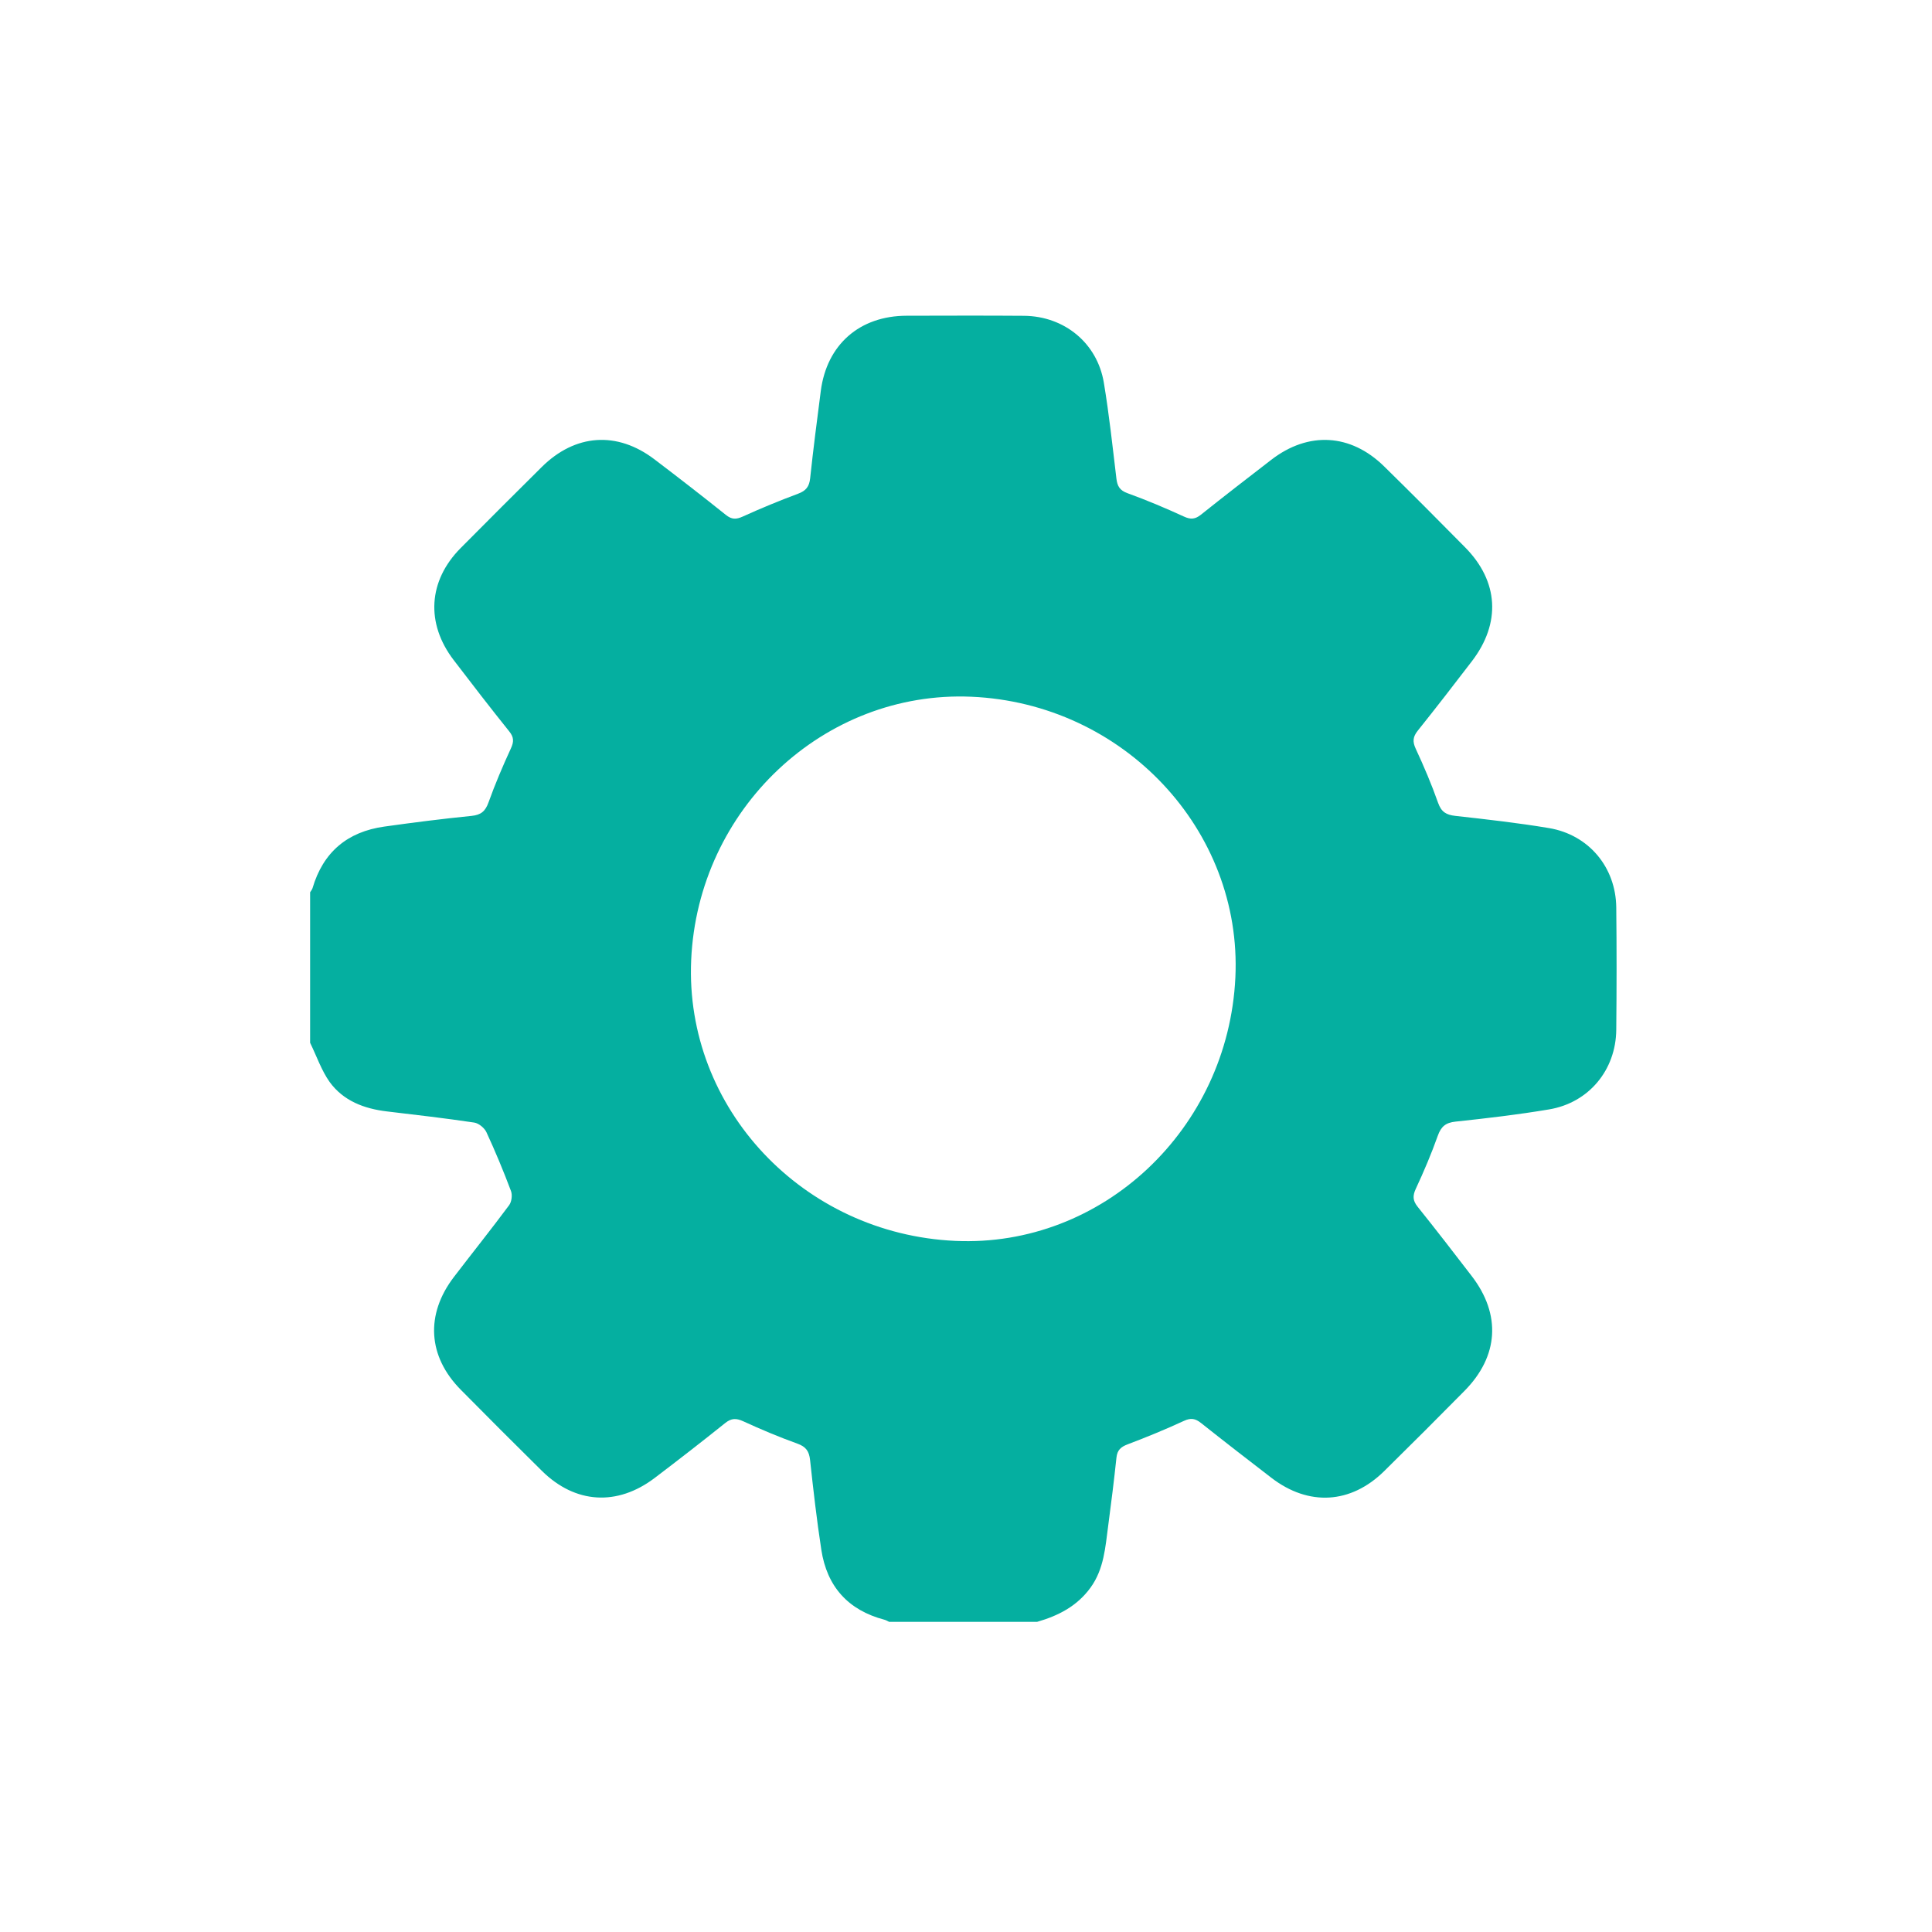 <?xml version="1.0" encoding="utf-8"?>
<!-- Generator: Adobe Illustrator 24.0.1, SVG Export Plug-In . SVG Version: 6.00 Build 0)  -->
<svg version="1.1" id="Layer_1" xmlns="http://www.w3.org/2000/svg" xmlns:xlink="http://www.w3.org/1999/xlink" x="0px" y="0px"
	 viewBox="0 0 566.93 566.93" style="enable-background:new 0 0 566.93 566.93;" xml:space="preserve">
<style type="text/css">
	.st0{fill:#05AFA0;}
</style>
<g>
	<path class="st0" d="M91,306c0-14.72,0-29.44,0-44.17c0.24-0.4,0.58-0.78,0.71-1.21c3.11-10.58,10.23-16.54,21.04-18.06
		c8.52-1.2,17.05-2.28,25.61-3.14c2.78-0.28,4.06-1.36,4.99-3.96c1.93-5.38,4.18-10.66,6.57-15.85c0.9-1.97,0.9-3.26-0.49-4.99
		c-5.54-6.91-10.95-13.91-16.32-20.95c-8.22-10.77-7.46-23.22,2.03-32.81c7.9-7.98,15.85-15.9,23.82-23.81
		c9.83-9.74,22.09-10.61,33.07-2.27c7.05,5.35,14.05,10.78,20.96,16.31c1.73,1.39,3.03,1.37,4.99,0.48
		c5.32-2.42,10.74-4.65,16.21-6.69c2.31-0.86,3.28-2.07,3.54-4.52c0.91-8.55,2.02-17.08,3.12-25.61
		c1.76-13.63,11.39-22.07,25.19-22.1c11.48-0.02,22.95-0.07,34.43,0.02c11.85,0.1,21.5,7.99,23.44,19.61
		c1.56,9.33,2.56,18.76,3.69,28.16c0.27,2.21,0.96,3.46,3.26,4.29c5.61,2.03,11.13,4.36,16.55,6.85c2,0.92,3.3,0.8,4.99-0.54
		c6.82-5.45,13.73-10.78,20.64-16.11c10.89-8.4,23.28-7.72,33.11,1.92c8.01,7.86,15.94,15.81,23.82,23.81
		c9.82,9.97,10.51,22.2,1.94,33.38c-5.23,6.83-10.49,13.64-15.87,20.36c-1.43,1.79-1.6,3.18-0.61,5.31
		c2.41,5.18,4.66,10.47,6.56,15.86c0.95,2.7,2.39,3.55,5.08,3.85c9.16,1.02,18.34,2.05,27.43,3.57
		c11.69,1.95,19.65,11.48,19.78,23.29c0.13,11.97,0.12,23.95,0,35.92c-0.12,11.82-8.07,21.4-19.72,23.35
		c-9.09,1.53-18.26,2.6-27.43,3.58c-2.93,0.31-4.26,1.45-5.23,4.17c-1.87,5.27-4.07,10.44-6.43,15.51c-0.98,2.1-0.92,3.5,0.53,5.31
		c5.38,6.71,10.64,13.53,15.88,20.35c8.66,11.29,7.91,23.5-2.13,33.67c-7.8,7.9-15.65,15.75-23.56,23.54
		c-9.8,9.66-22.17,10.38-33.1,1.98c-6.92-5.32-13.82-10.66-20.66-16.09c-1.65-1.31-2.96-1.57-4.99-0.63
		c-5.42,2.5-10.95,4.78-16.54,6.89c-2,0.76-3.04,1.68-3.28,3.87c-0.71,6.69-1.54,13.37-2.43,20.04c-0.84,6.28-1.22,12.65-5.16,18.11
		c-3.95,5.46-9.46,8.28-15.69,10.07c-14.48,0-28.95,0-43.43,0c-0.45-0.21-0.88-0.49-1.35-0.61c-10.68-2.8-16.9-9.74-18.55-20.55
		c-1.34-8.75-2.35-17.55-3.3-26.34c-0.28-2.57-1.2-3.89-3.71-4.79c-5.38-1.94-10.67-4.16-15.87-6.55c-2.07-0.95-3.48-0.97-5.32,0.5
		c-6.81,5.46-13.71,10.81-20.66,16.09c-11.02,8.37-23.33,7.62-33.12-2.04c-7.99-7.89-15.93-15.83-23.82-23.82
		c-9.69-9.8-10.42-22.09-2.01-33.09c5.38-7.03,10.92-13.95,16.2-21.06c0.75-1.01,0.99-3,0.54-4.18c-2.19-5.82-4.58-11.58-7.19-17.22
		c-0.59-1.27-2.26-2.65-3.6-2.85c-8.51-1.27-17.05-2.26-25.6-3.27c-6.7-0.79-12.79-3.1-16.81-8.63C94.31,314.09,92.9,309.87,91,306z
		 M280.3,364.13c43.14,1.98,80.09-32.77,82.21-77.29c2.05-43.32-32.87-80.46-77.48-82.39c-43.25-1.87-80.25,32.91-82.21,77.29
		C200.9,325.17,235.61,362.08,280.3,364.13z"/>
</g>
</svg>
